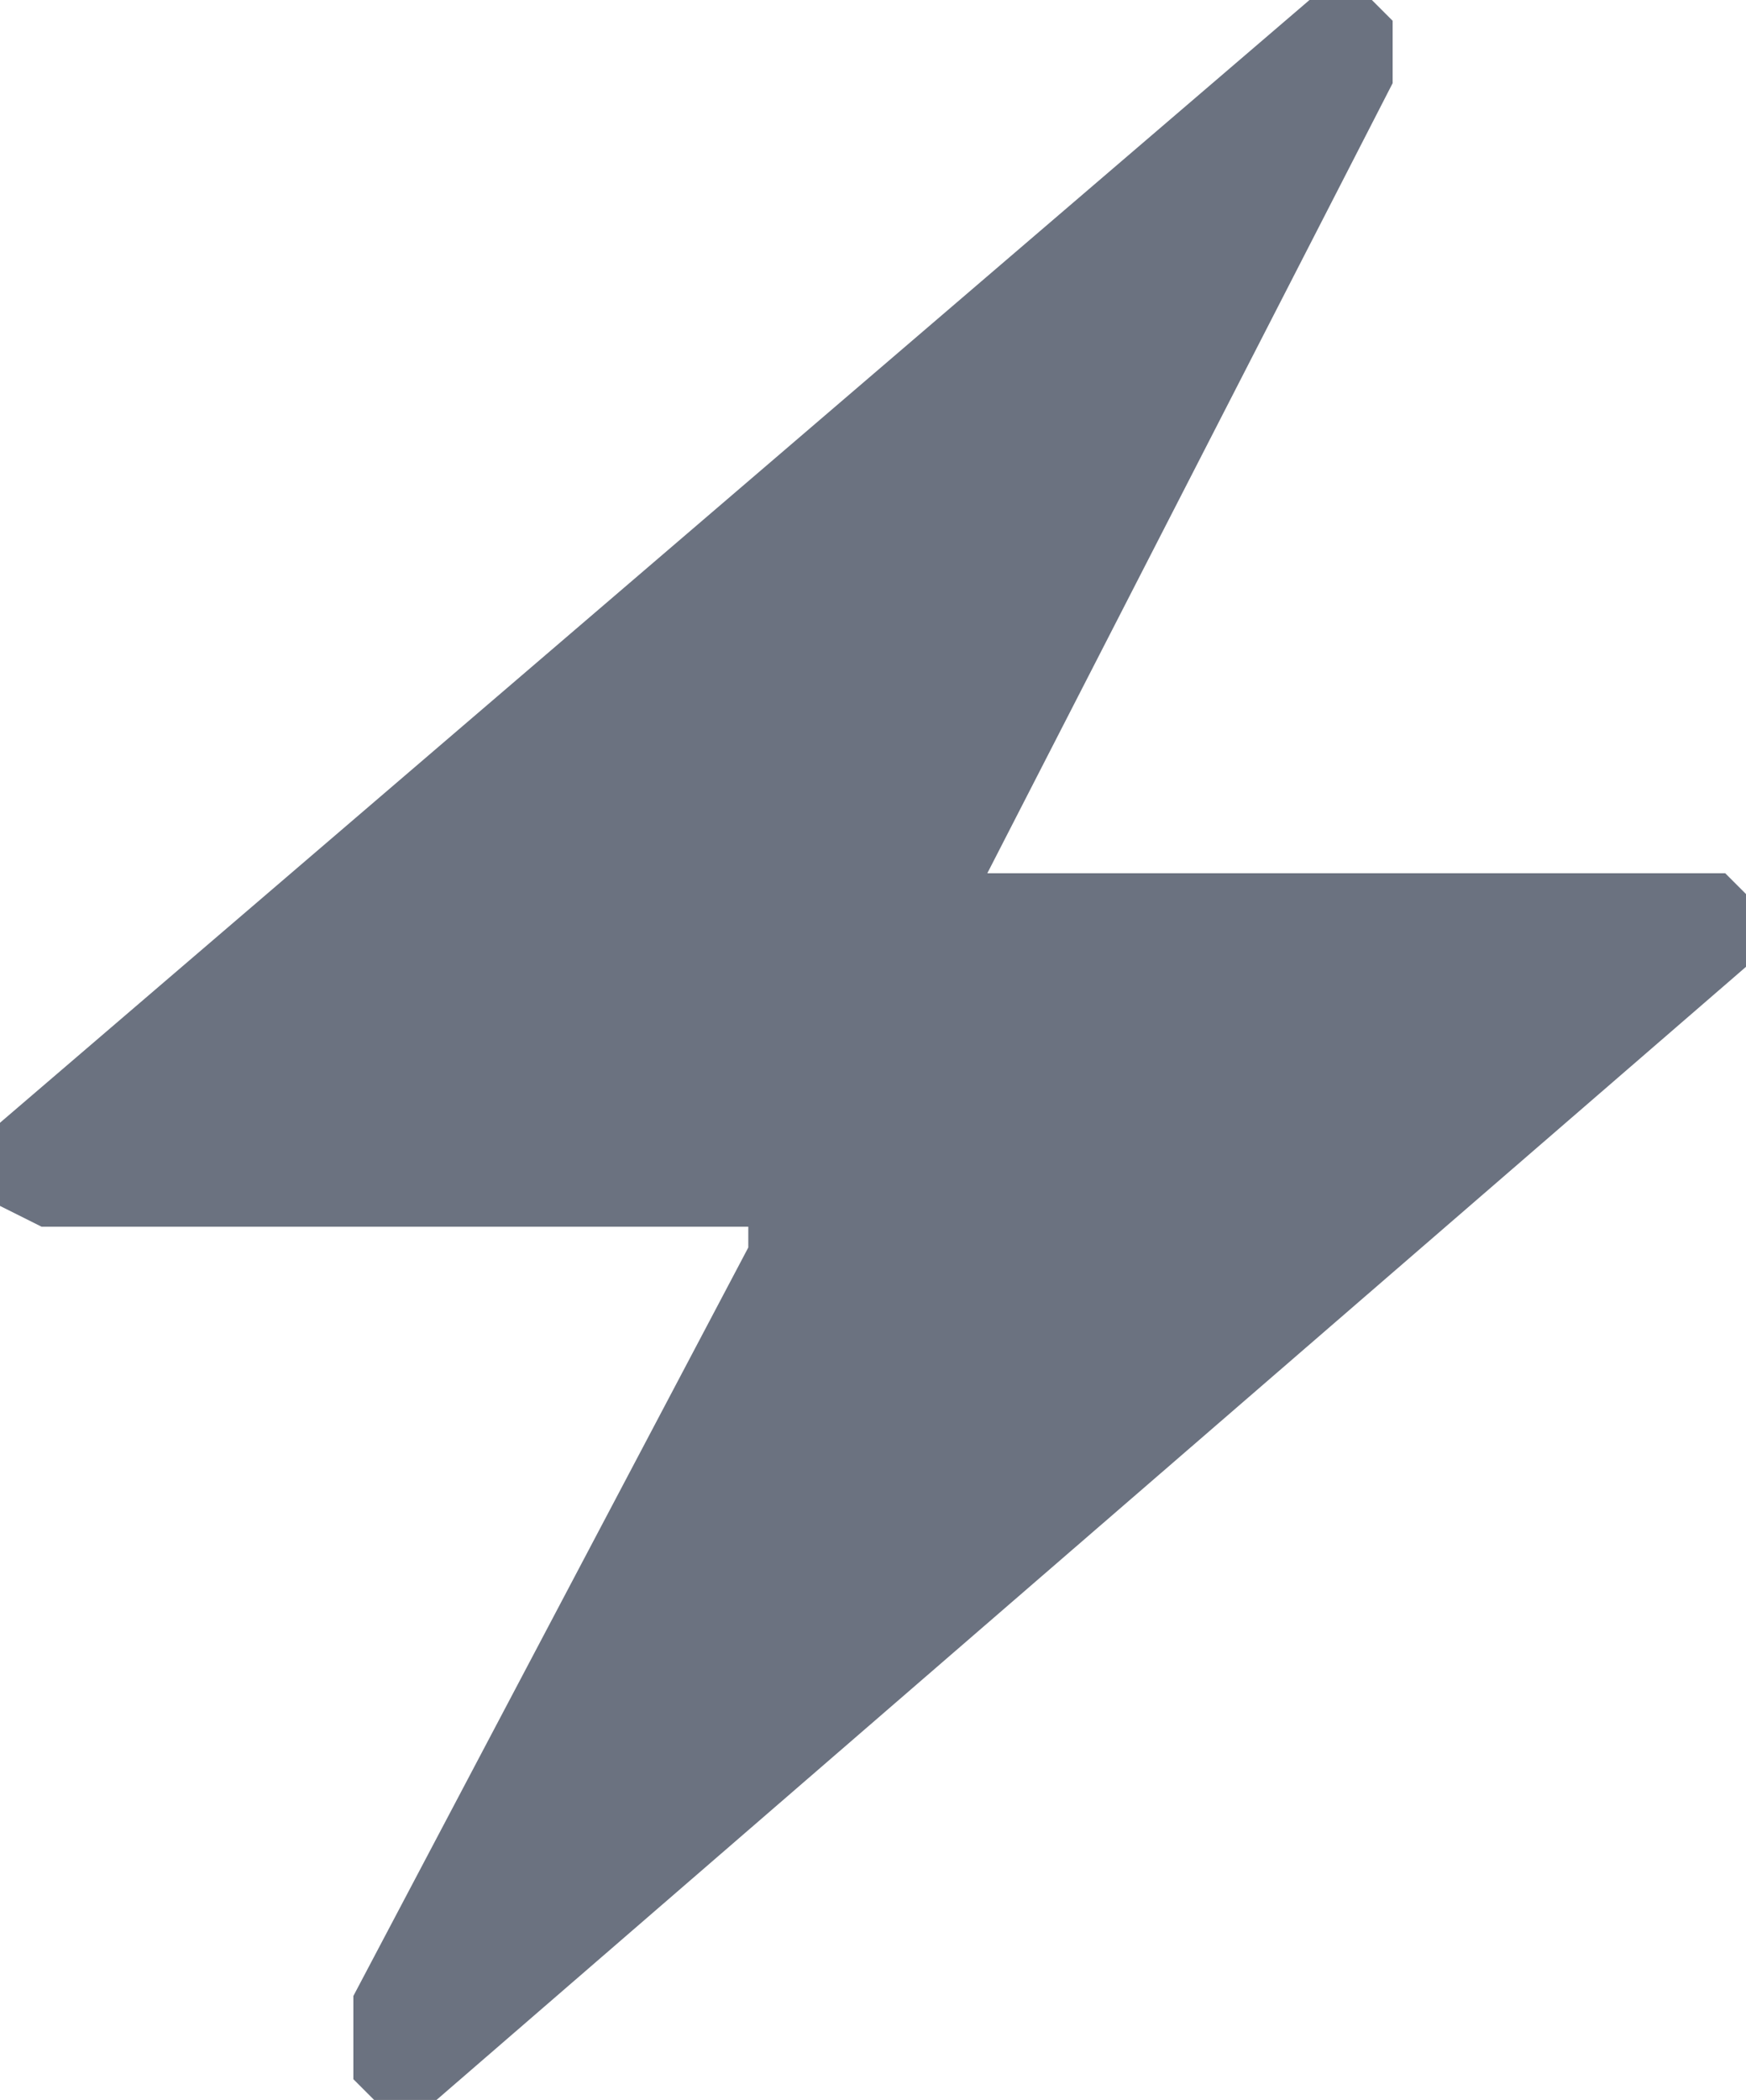 <svg width="84" height="101" viewBox="0 0 84 101" fill="none" xmlns="http://www.w3.org/2000/svg">
<path d="M66 0H63L0 54V58L2 59H36V60L17 96V100L18 101H21L84 46.5V43L83 42H47.5L67 4V1L66 0Z" fill="#6B7280"/>
</svg>
